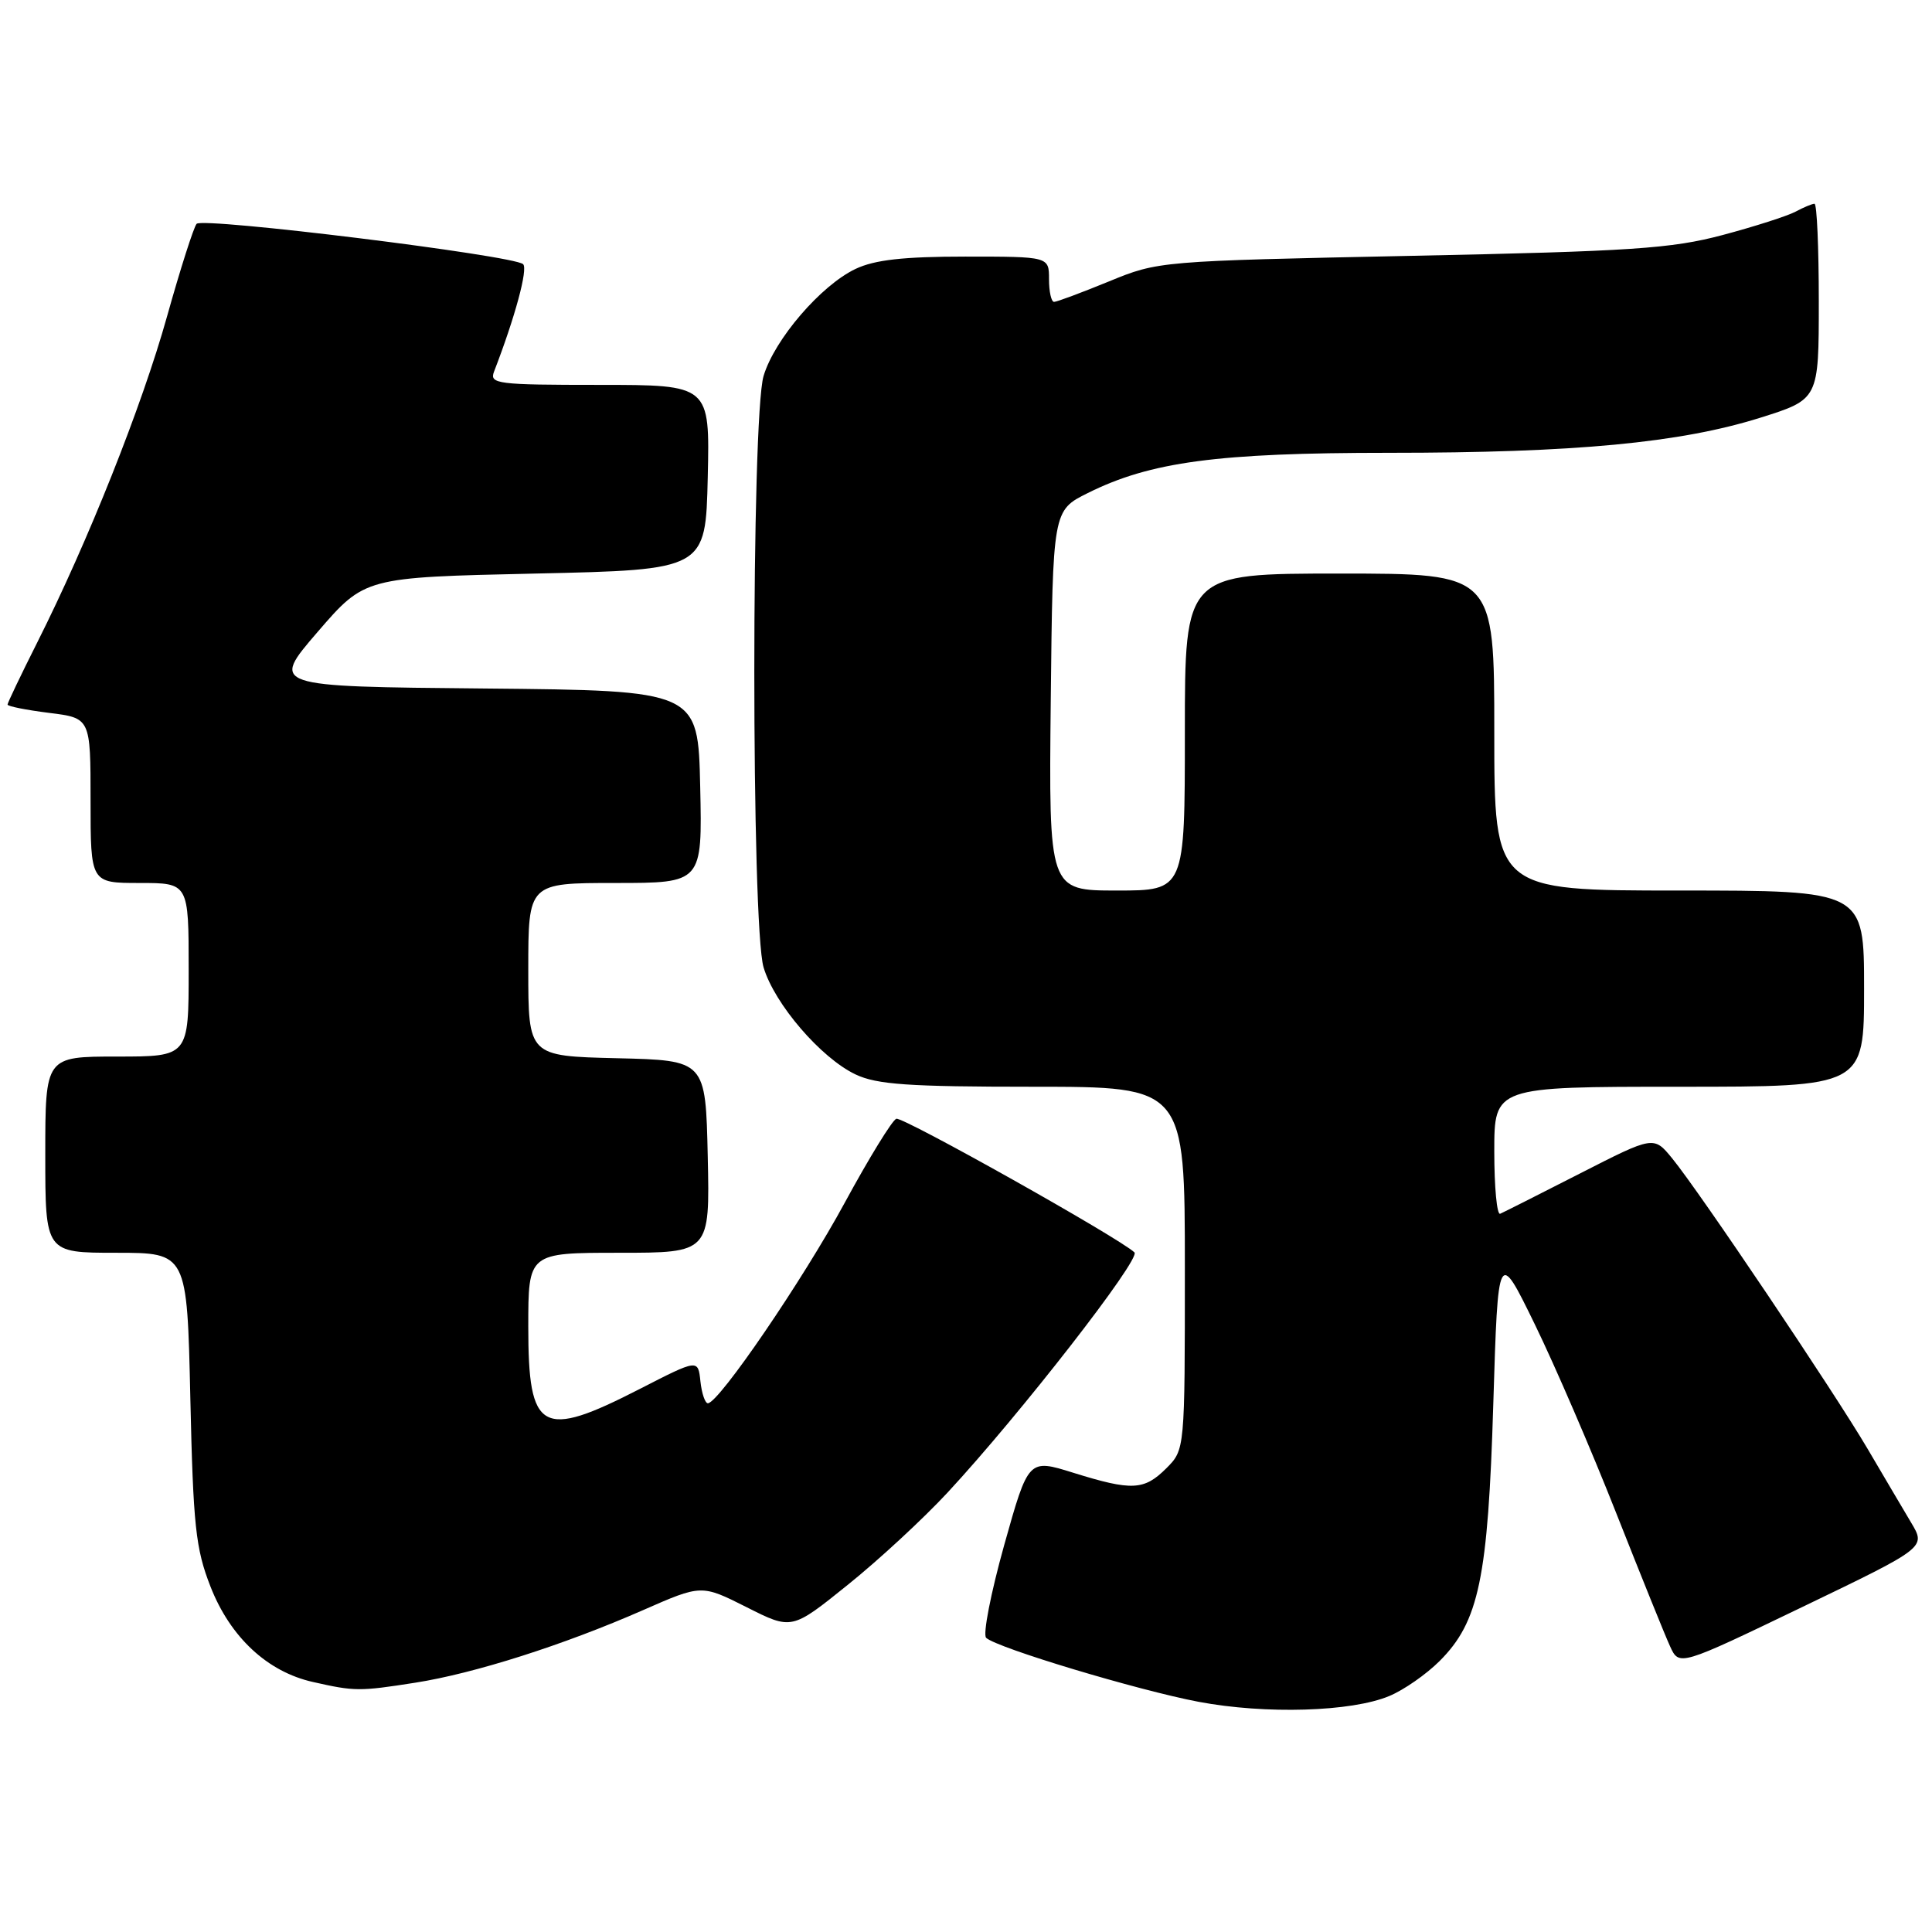 <?xml version="1.0" encoding="UTF-8" standalone="no"?>
<!DOCTYPE svg PUBLIC "-//W3C//DTD SVG 1.1//EN" "http://www.w3.org/Graphics/SVG/1.1/DTD/svg11.dtd" >
<svg xmlns="http://www.w3.org/2000/svg" xmlns:xlink="http://www.w3.org/1999/xlink" version="1.1" viewBox="0 0 256 256">
 <g >
 <path fill="currentColor"
d=" M 184.09 224.73 C 186.00 223.94 189.00 221.85 190.76 220.09 C 195.97 214.88 197.17 209.13 197.87 186.00 C 198.50 165.50 198.50 165.50 203.38 175.50 C 206.06 181.00 210.91 192.25 214.16 200.50 C 217.42 208.75 220.62 216.69 221.29 218.14 C 222.50 220.79 222.50 220.79 238.85 212.92 C 255.20 205.05 255.20 205.05 253.25 201.78 C 252.17 199.97 249.58 195.57 247.48 192.00 C 243.03 184.43 225.17 157.88 221.58 153.50 C 219.13 150.50 219.13 150.50 209.34 155.50 C 203.96 158.25 199.20 160.65 198.78 160.83 C 198.35 161.02 198.00 157.30 198.00 152.58 C 198.00 144.00 198.00 144.00 222.50 144.00 C 247.00 144.00 247.00 144.00 247.00 131.00 C 247.00 118.00 247.00 118.00 222.50 118.00 C 198.00 118.00 198.00 118.00 198.00 97.00 C 198.00 76.00 198.00 76.00 177.50 76.00 C 157.00 76.00 157.00 76.00 157.00 97.00 C 157.00 118.00 157.00 118.00 147.98 118.00 C 138.97 118.00 138.97 118.00 139.23 92.82 C 139.50 67.64 139.50 67.64 144.14 65.33 C 152.45 61.19 161.33 60.00 184.03 60.00 C 208.71 60.00 222.64 58.68 233.25 55.35 C 241.00 52.91 241.00 52.91 241.00 39.96 C 241.00 32.83 240.75 27.00 240.43 27.00 C 240.12 27.00 238.99 27.47 237.91 28.05 C 236.84 28.62 232.48 30.02 228.23 31.15 C 221.49 32.94 216.21 33.30 187.00 33.90 C 153.63 34.59 153.48 34.60 146.92 37.30 C 143.30 38.78 140.04 40.00 139.67 40.00 C 139.30 40.00 139.00 38.65 139.00 37.00 C 139.00 34.00 139.00 34.00 127.90 34.00 C 119.72 34.00 115.90 34.43 113.37 35.63 C 108.79 37.80 102.63 44.96 101.18 49.81 C 99.54 55.27 99.54 122.73 101.18 128.19 C 102.63 133.04 108.79 140.20 113.37 142.37 C 116.19 143.71 120.41 144.00 136.90 144.00 C 157.00 144.00 157.00 144.00 157.00 168.05 C 157.00 192.09 157.00 192.09 154.55 194.55 C 151.60 197.49 150.00 197.57 142.22 195.15 C 136.27 193.29 136.27 193.29 133.05 204.77 C 131.29 211.08 130.21 216.59 130.67 217.02 C 132.08 218.35 150.76 223.97 158.83 225.50 C 167.68 227.17 179.09 226.83 184.09 224.73 Z  M 55.00 222.97 C 62.83 221.75 74.69 217.97 85.21 213.35 C 92.95 209.95 92.95 209.95 98.93 212.96 C 104.91 215.98 104.91 215.98 112.32 210.01 C 116.41 206.73 122.36 201.22 125.56 197.77 C 135.14 187.44 151.20 166.80 150.32 165.95 C 148.37 164.07 119.65 147.95 118.77 148.24 C 118.23 148.42 115.15 153.44 111.92 159.39 C 106.40 169.57 95.32 185.81 93.81 185.94 C 93.44 185.97 92.99 184.67 92.81 183.04 C 92.50 180.08 92.50 180.08 84.78 184.04 C 71.72 190.74 70.00 189.78 70.00 175.80 C 70.00 166.00 70.00 166.00 82.03 166.00 C 94.06 166.00 94.06 166.00 93.78 153.25 C 93.50 140.50 93.50 140.50 81.75 140.22 C 70.00 139.94 70.00 139.94 70.00 128.47 C 70.00 117.00 70.00 117.00 81.53 117.00 C 93.06 117.00 93.06 117.00 92.78 104.25 C 92.50 91.50 92.50 91.50 64.17 91.23 C 35.85 90.97 35.85 90.97 42.09 83.73 C 48.33 76.50 48.33 76.50 70.91 76.00 C 93.50 75.50 93.50 75.50 93.78 63.25 C 94.06 51.00 94.06 51.00 79.42 51.00 C 65.89 51.00 64.84 50.87 65.46 49.25 C 68.25 42.03 69.99 35.60 69.31 35.00 C 67.99 33.83 26.84 28.75 26.05 29.66 C 25.66 30.12 23.89 35.65 22.13 41.94 C 18.80 53.84 11.68 71.72 4.92 85.16 C 2.76 89.45 1.00 93.14 1.00 93.36 C 1.00 93.59 3.48 94.08 6.50 94.46 C 12.00 95.14 12.00 95.14 12.00 106.07 C 12.00 117.00 12.00 117.00 18.50 117.00 C 25.00 117.00 25.00 117.00 25.00 128.50 C 25.00 140.00 25.00 140.00 15.50 140.00 C 6.00 140.00 6.00 140.00 6.00 153.00 C 6.00 166.00 6.00 166.00 15.39 166.00 C 24.79 166.00 24.79 166.00 25.22 185.25 C 25.60 202.18 25.92 205.19 27.89 210.23 C 30.51 216.93 35.43 221.52 41.46 222.87 C 46.99 224.12 47.60 224.13 55.00 222.97 Z "/>
</g>
</svg>